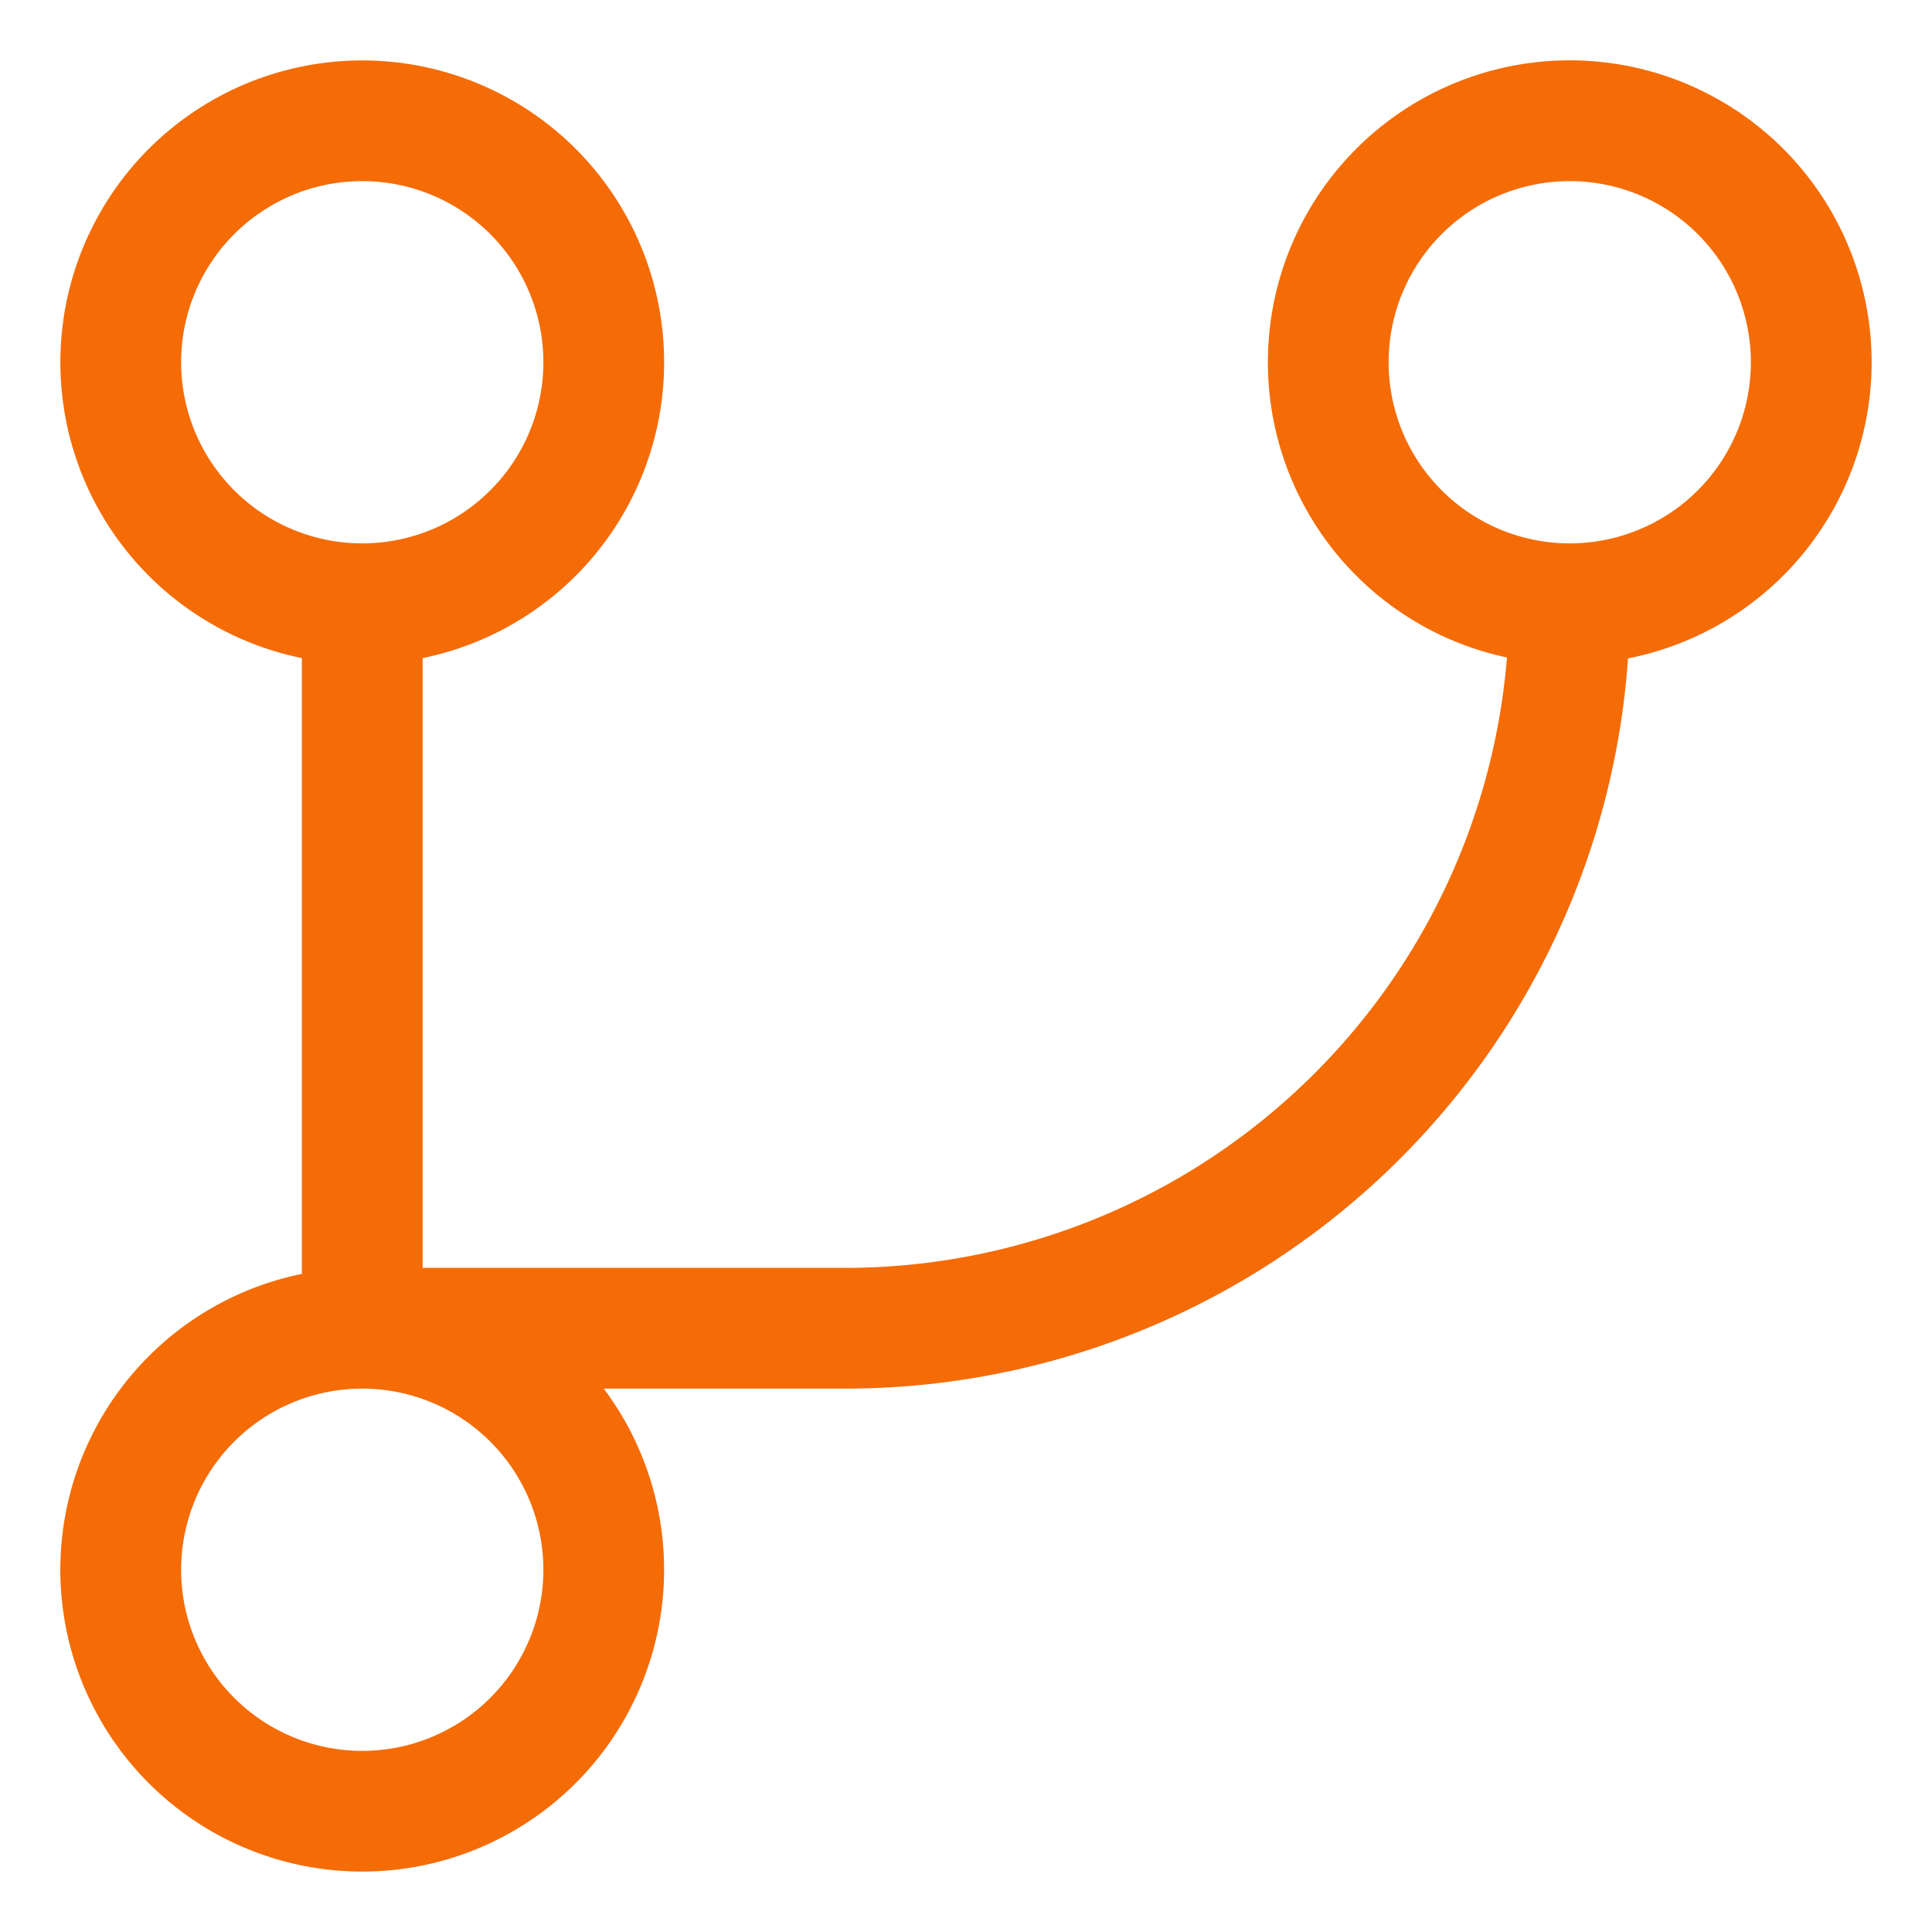 <svg height="512" viewBox="0 0 64 64" width="512" xmlns="http://www.w3.org/2000/svg"><path d="m62 12a10 10 0 1 0 -12.08 9.78 22 22 0 0 1 -21.92 20.22h-14v-20.2a10 10 0 1 0 -4 0v20.4a10 10 0 1 0 10 3.8h8a26 26 0 0 0 25.93-24.19 10 10 0 0 0 8.07-9.81zm-56 0a6 6 0 1 1 6 6 6 6 0 0 1 -6-6zm12 40a6 6 0 1 1 -6-6 6 6 0 0 1 6 6zm34-34a6 6 0 1 1 6-6 6 6 0 0 1 -6 6z"  fill="#F56B06" /></svg>